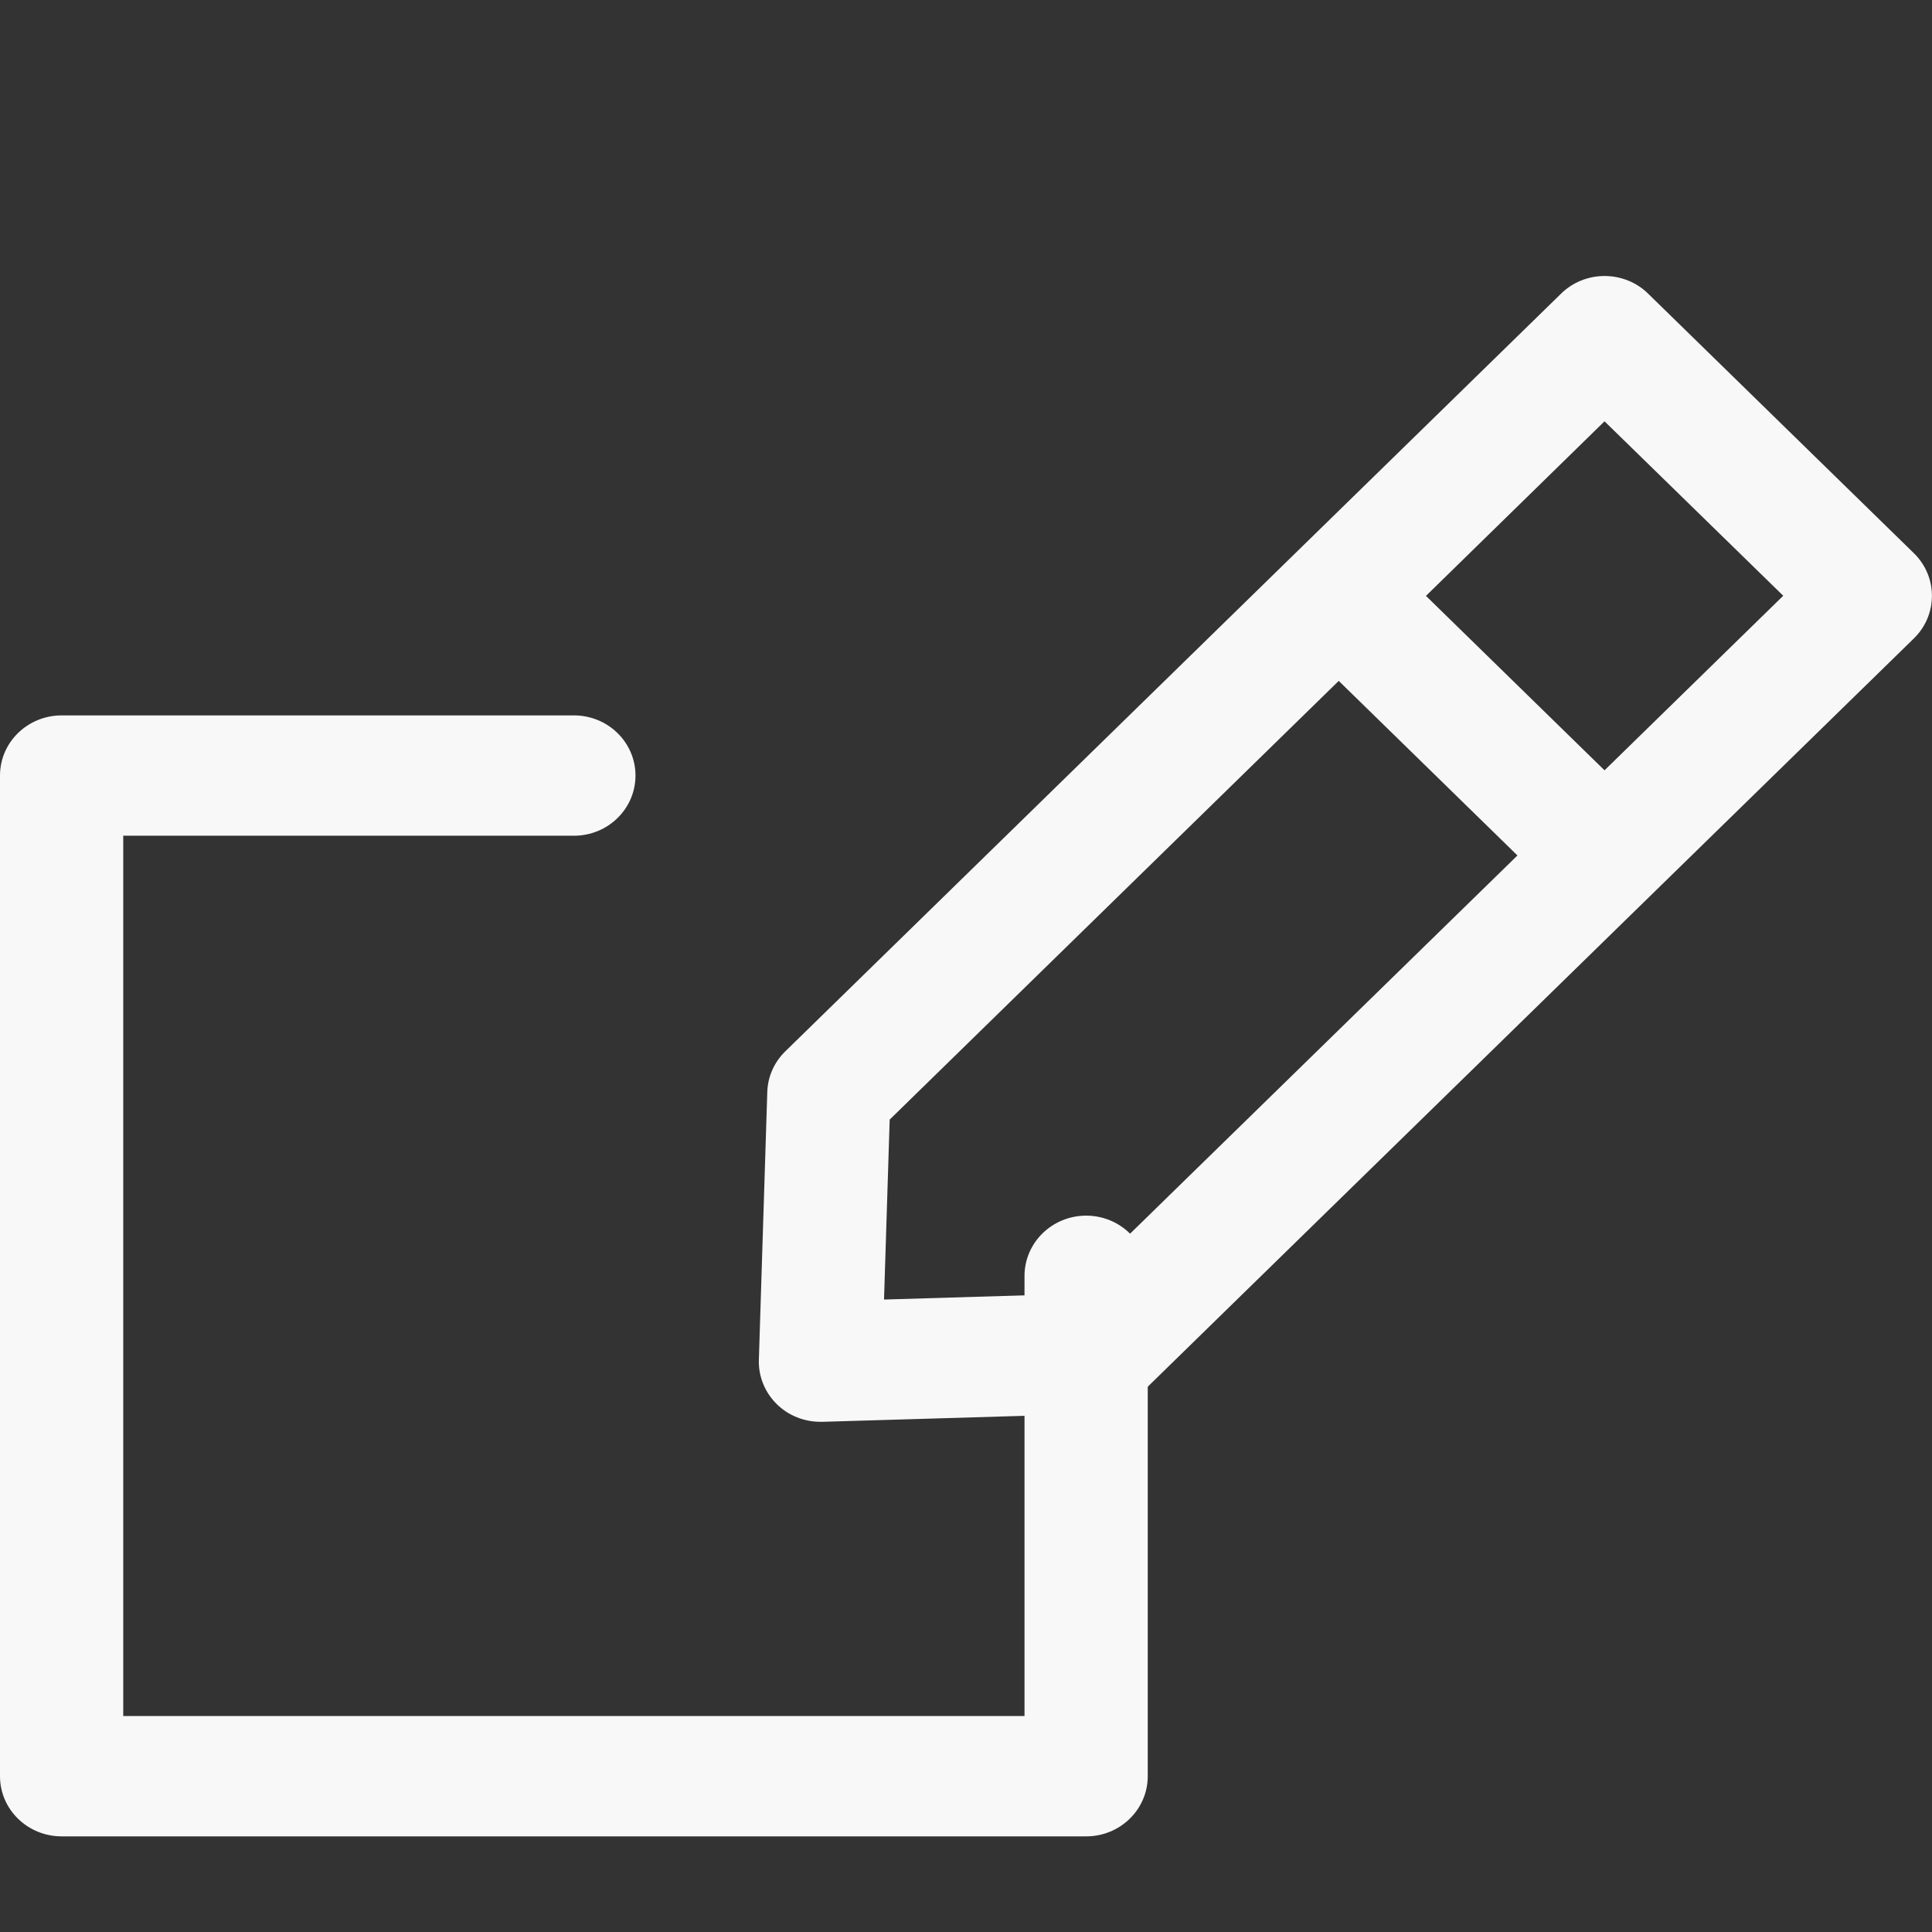 <svg width="14" height="14" viewBox="0 0 14 14" fill="none" xmlns="http://www.w3.org/2000/svg">
<rect x="0" y="0" width="14" height="14" fill="#333333" stroke="none"/>
<path d="M7.871 8.809C7.624 8.809 7.424 9.005 7.424 9.246V12.435H0.893V6.056H4.159C4.405 6.056 4.605 5.861 4.605 5.62C4.605 5.379 4.405 5.184 4.159 5.184H0.447C0.2 5.184 0 5.379 0 5.62V12.871C0 13.112 0.2 13.307 0.447 13.307H7.871C8.117 13.307 8.317 13.112 8.317 12.871V9.246C8.317 9.005 8.117 8.809 7.871 8.809Z" fill="#F8F8F8"/>
<path d="M13.869 4.009L11.943 2.128C11.86 2.046 11.746 2 11.627 2C11.509 2 11.395 2.046 11.312 2.128L9.386 4.009C9.385 4.009 9.385 4.01 9.385 4.01L5.69 7.619C5.61 7.697 5.563 7.803 5.56 7.914L5.499 9.854C5.495 9.974 5.543 10.091 5.63 10.176C5.714 10.258 5.827 10.303 5.946 10.303C5.95 10.303 5.955 10.303 5.959 10.303L7.946 10.244C8.059 10.241 8.167 10.195 8.248 10.116L13.869 4.626C14.043 4.456 14.043 4.179 13.869 4.009ZM11.627 5.582L10.333 4.318L11.627 3.053L12.922 4.317L11.627 5.582ZM7.741 9.377L6.406 9.417L6.447 8.113L9.701 4.934L10.996 6.199L7.741 9.377Z" fill="#F8F8F8"/>
</svg>
